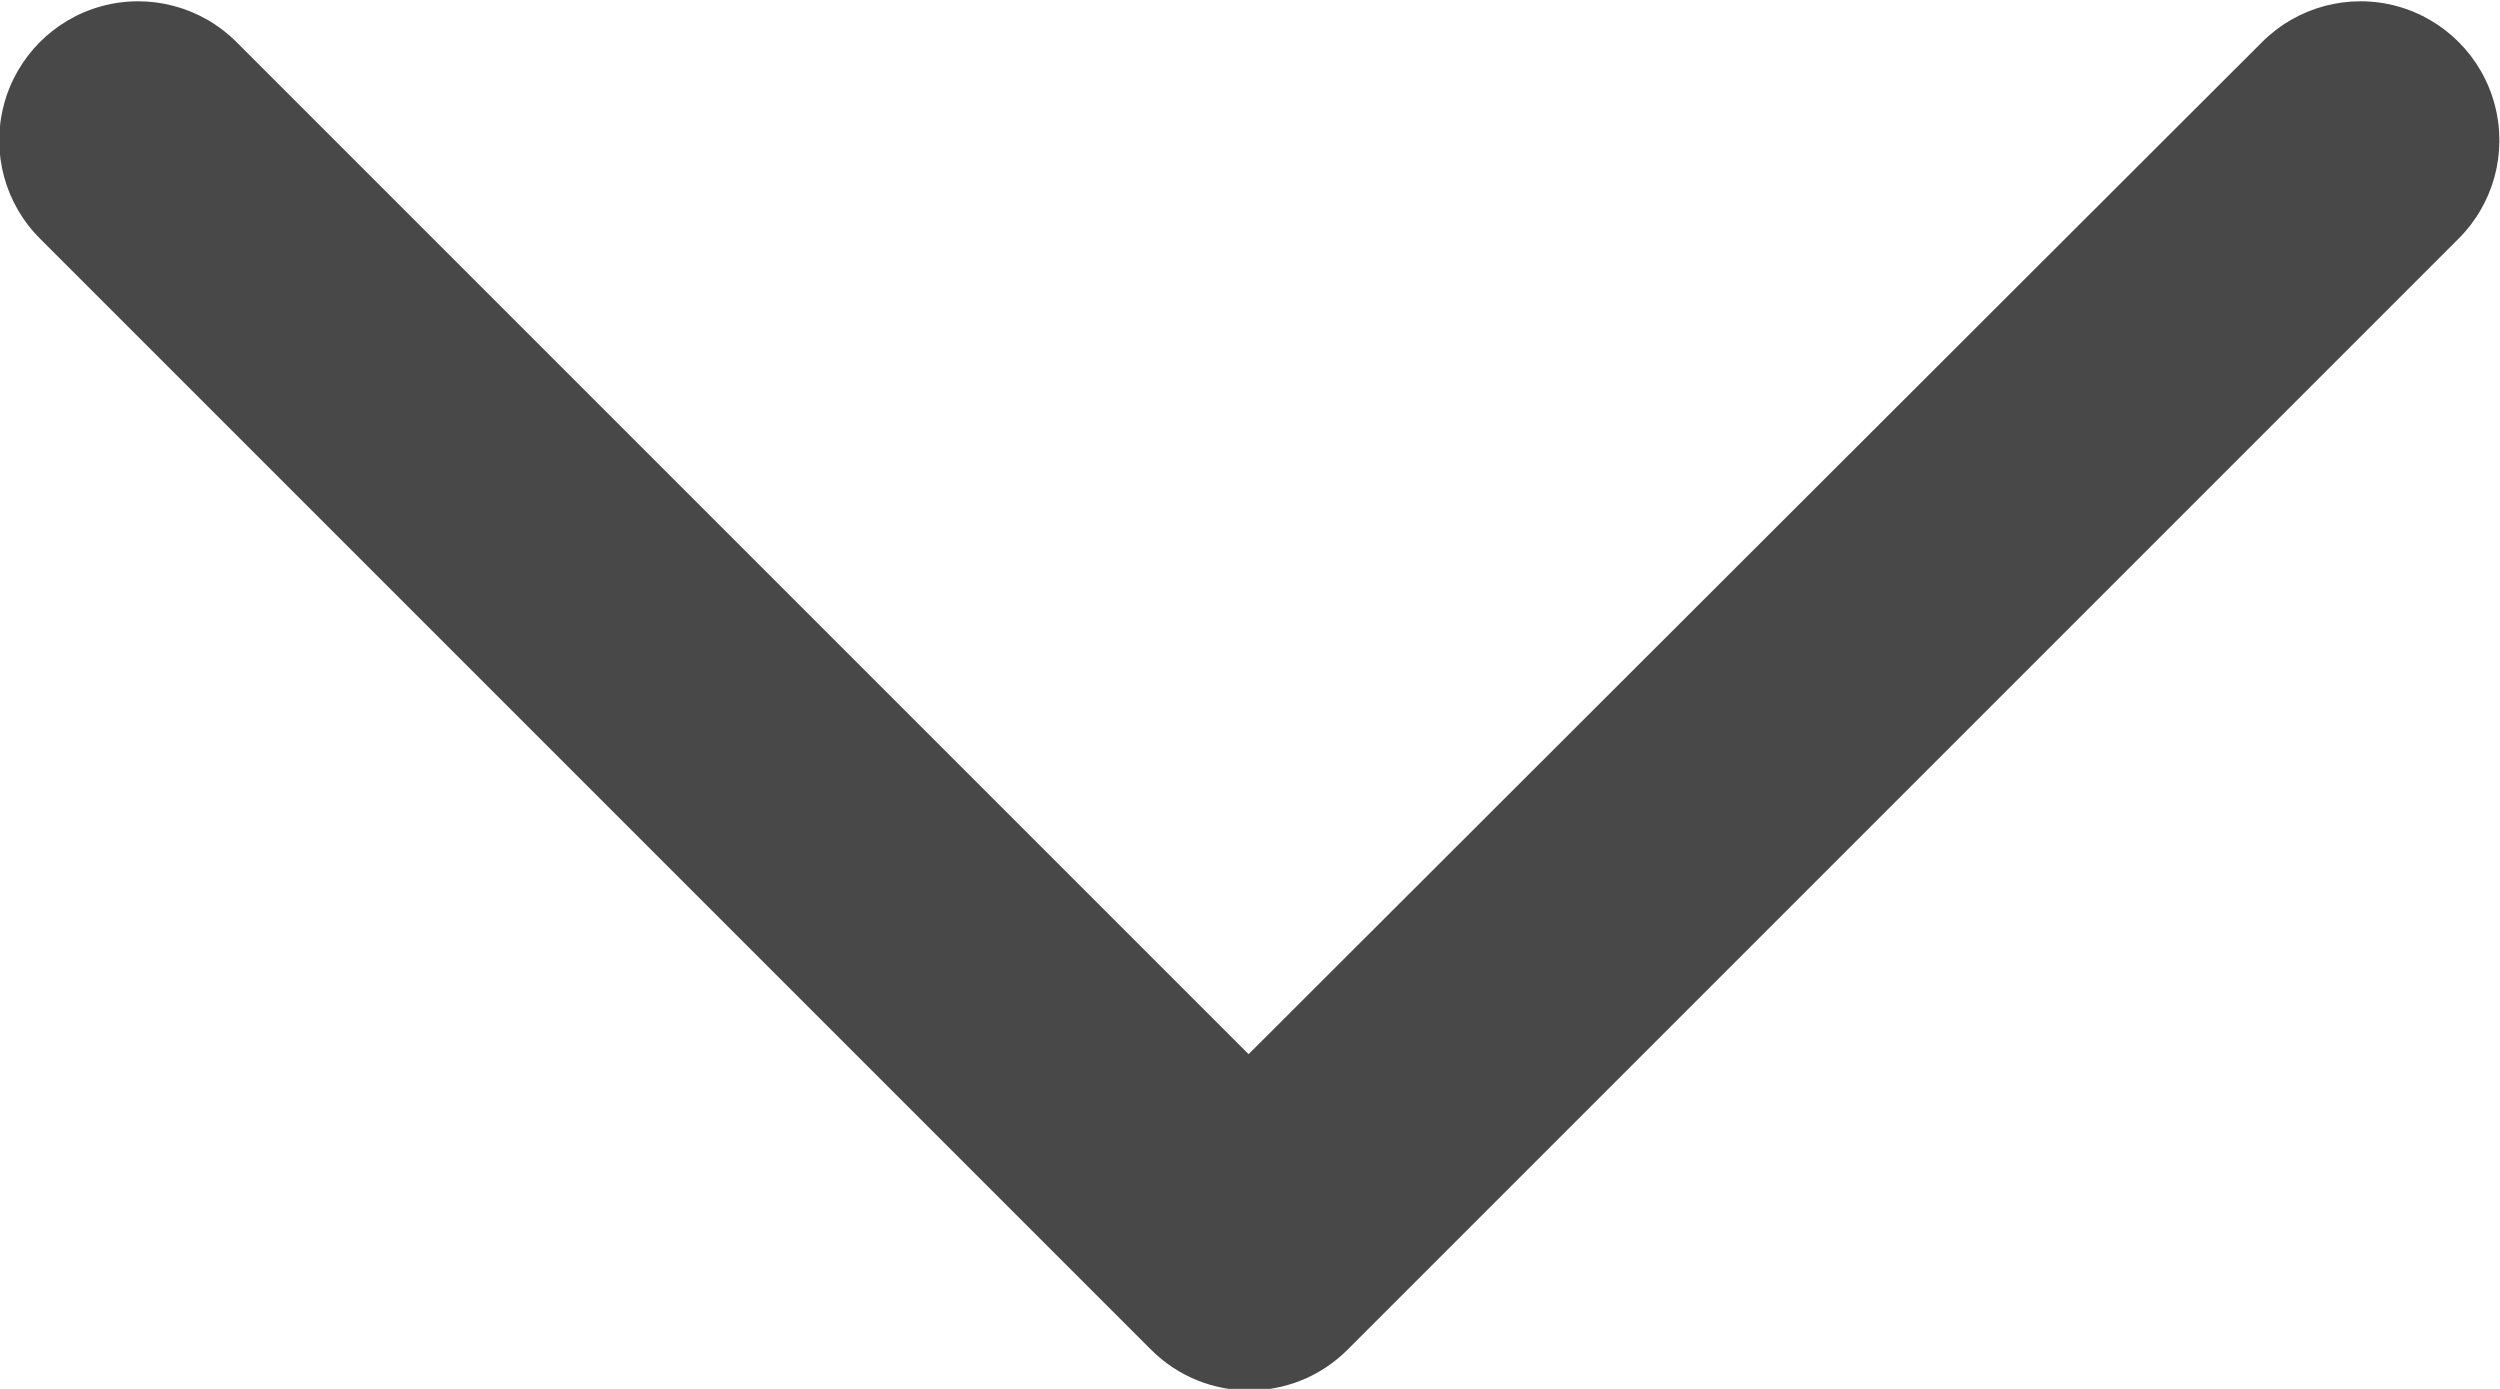 <?xml version="1.0" encoding="UTF-8"?>
<svg width="18px" height="10px" viewBox="0 0 18 10" version="1.1" xmlns="http://www.w3.org/2000/svg" xmlns:xlink="http://www.w3.org/1999/xlink">
    <title>expand</title>
    <g id="Page-1" stroke="none" stroke-width="1" fill="none" fill-rule="evenodd">
        <g id="expand" transform="translate(-1, 0)" fill="#484848">
            <path d="M17.29,0.3 C17.544,0.048 17.912,-0.049 18.257,0.044 C18.602,0.138 18.871,0.409 18.962,0.754 C19.054,1.1 18.954,1.468 18.7,1.72 L10.7,9.72 C10.31,10.108 9.68,10.108 9.29,9.72 L1.29,1.72 C1.036,1.468 0.936,1.1 1.028,0.754 C1.119,0.409 1.388,0.138 1.733,0.044 C2.078,-0.049 2.446,0.048 2.7,0.3 L9.99,7.59 L17.29,0.3 Z" id="Path"></path>
        </g>
    </g>
</svg>